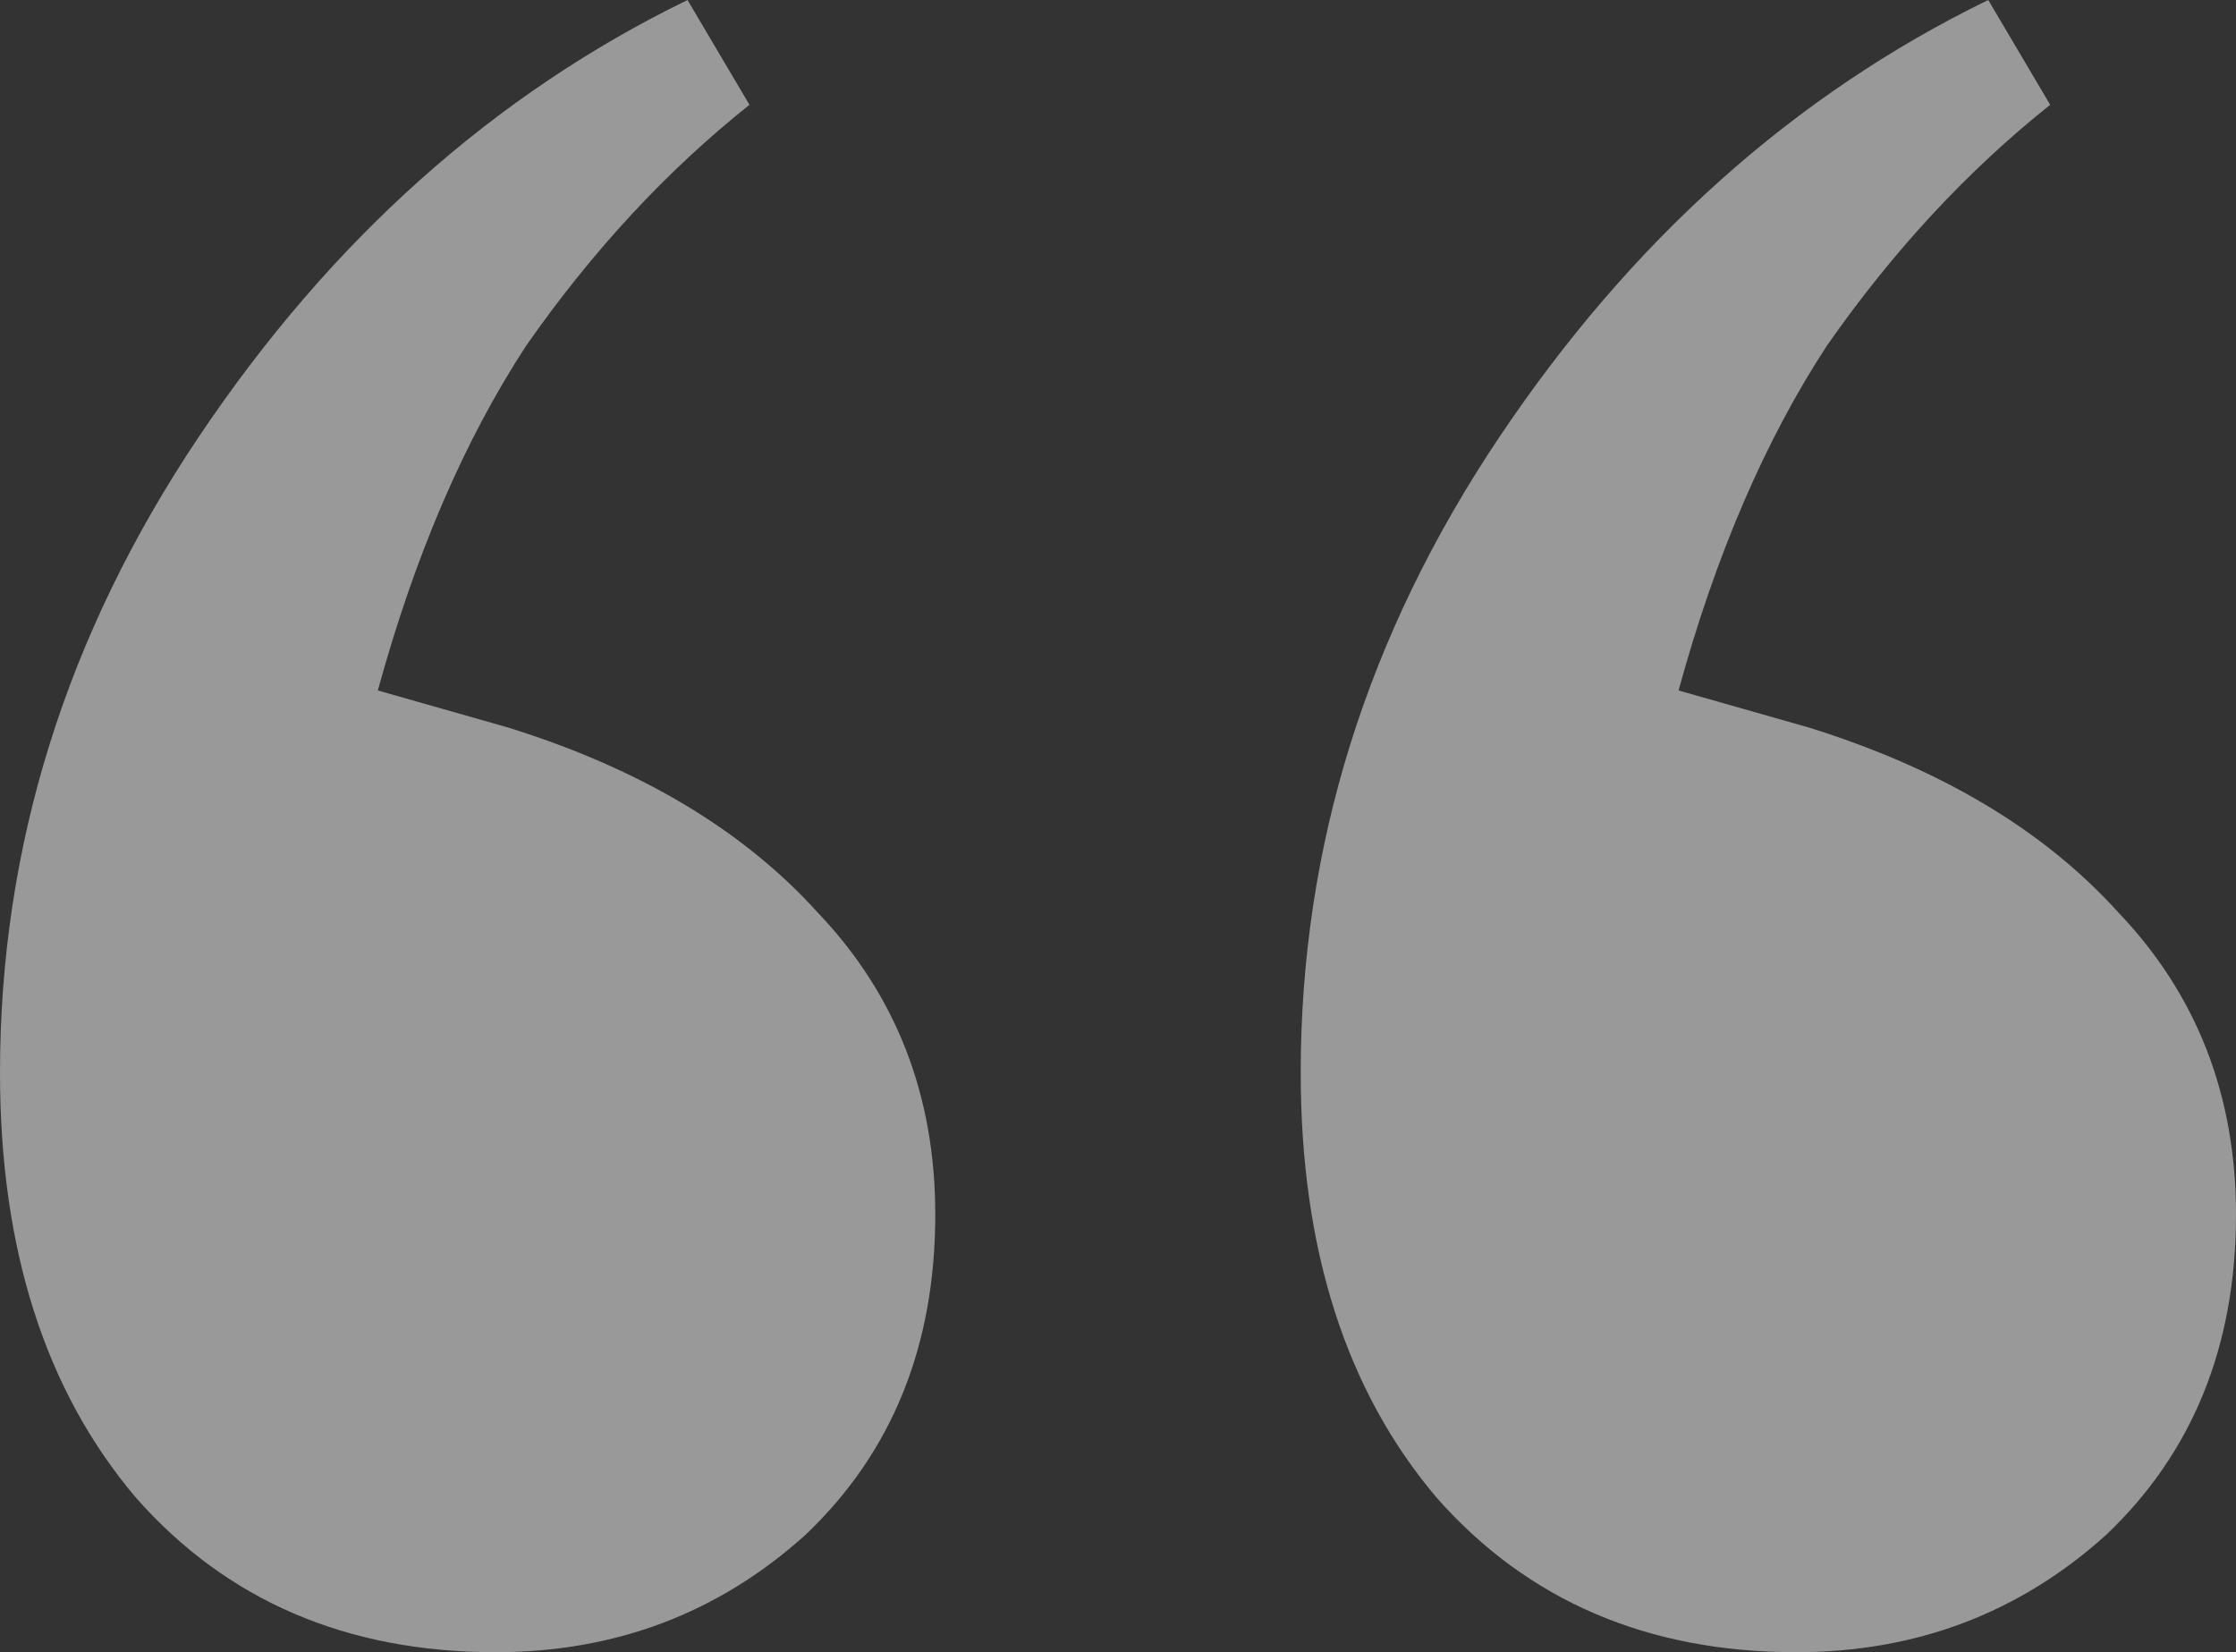 <svg width="180" height="133" viewBox="0 0 180 133" fill="none" xmlns="http://www.w3.org/2000/svg">
<rect x="0" y="0" width="180" height="133" fill="#333333" stroke="none"/>
<path opacity="0.5" d="M39.889 133C27.922 133 18.282 128.864 10.97 120.593C3.657 111.991 0 100.577 0 86.351C0 68.154 5.319 51.116 15.956 35.235C26.593 19.355 39.723 7.609 55.346 0L60.332 8.437C53.684 13.73 47.701 20.182 42.382 27.791C37.396 35.401 33.407 44.664 30.416 55.582L40.886 58.56C51.523 61.868 59.834 66.831 65.817 73.448C72.133 80.065 75.291 88.17 75.291 97.765C75.291 108.352 71.801 116.954 64.82 123.571C57.839 129.857 49.529 133 39.889 133ZM144.598 133C132.632 133 122.992 128.864 115.679 120.593C108.366 111.991 104.709 100.577 104.709 86.351C104.709 68.154 110.028 51.116 120.665 35.235C131.302 19.355 144.432 7.609 160.055 0L165.042 8.437C158.393 13.73 152.41 20.182 147.091 27.791C142.105 35.401 138.116 44.664 135.125 55.582L145.596 58.56C156.233 61.868 164.543 66.831 170.526 73.448C176.842 80.065 180 88.17 180 97.765C180 108.352 176.51 116.954 169.529 123.571C162.548 129.857 154.238 133 144.598 133Z" fill="white"/>
</svg>

